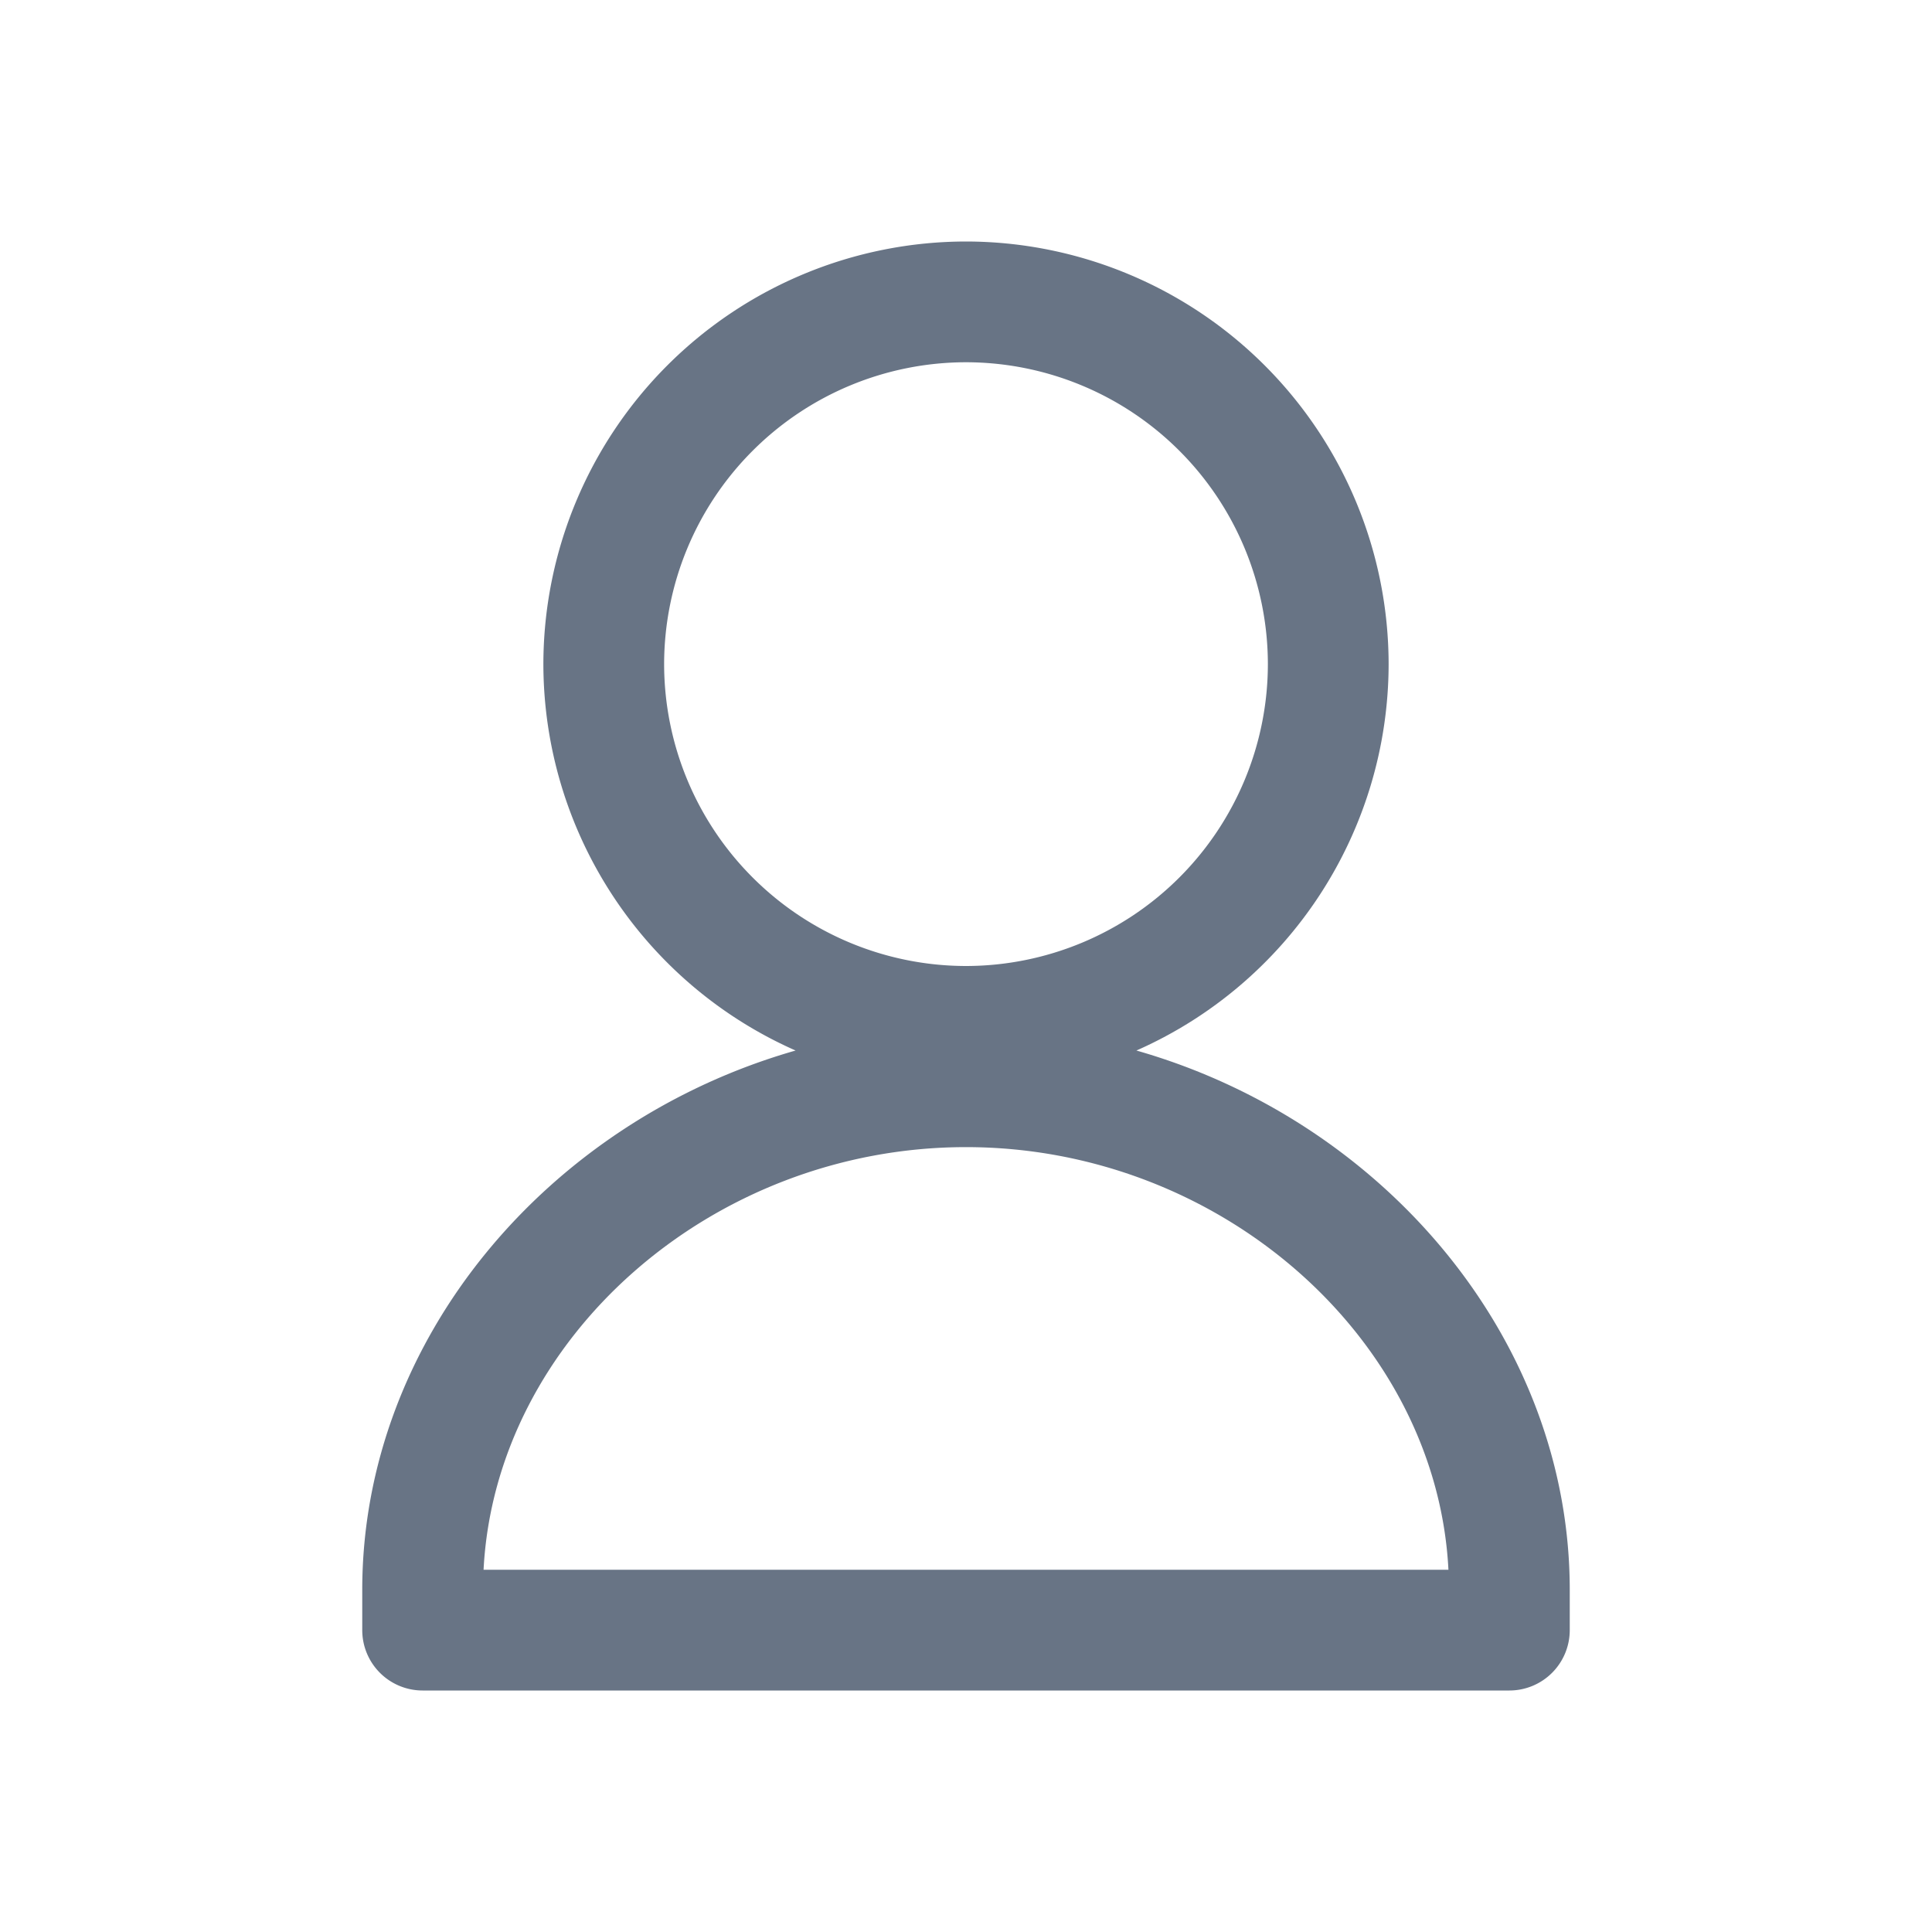 <svg xmlns="http://www.w3.org/2000/svg" fill="none" viewBox="0 0 24 24"><path fill="#687485" fill-rule="evenodd" d="M18.75 21H5.25a.75.75 0 0 1-.75-.75v-.5c0-3.111 2.31-5.822 5.383-6.7a5.254 5.254 0 0 1-3.133-4.8A5.256 5.256 0 0 1 12 3a5.256 5.256 0 0 1 5.25 5.25 5.254 5.254 0 0 1-3.133 4.8c3.073.877 5.383 3.589 5.383 6.7v.5a.75.75 0 0 1-.75.75Zm-3-12.75A3.754 3.754 0 0 0 12 4.5a3.754 3.754 0 0 0-3.75 3.75A3.754 3.754 0 0 0 12 12a3.754 3.754 0 0 0 3.75-3.75Zm-3.75 6c-3.161 0-5.845 2.38-5.993 5.25h11.986c-.147-2.87-2.832-5.25-5.993-5.25Z" clip-rule="evenodd"/></svg>